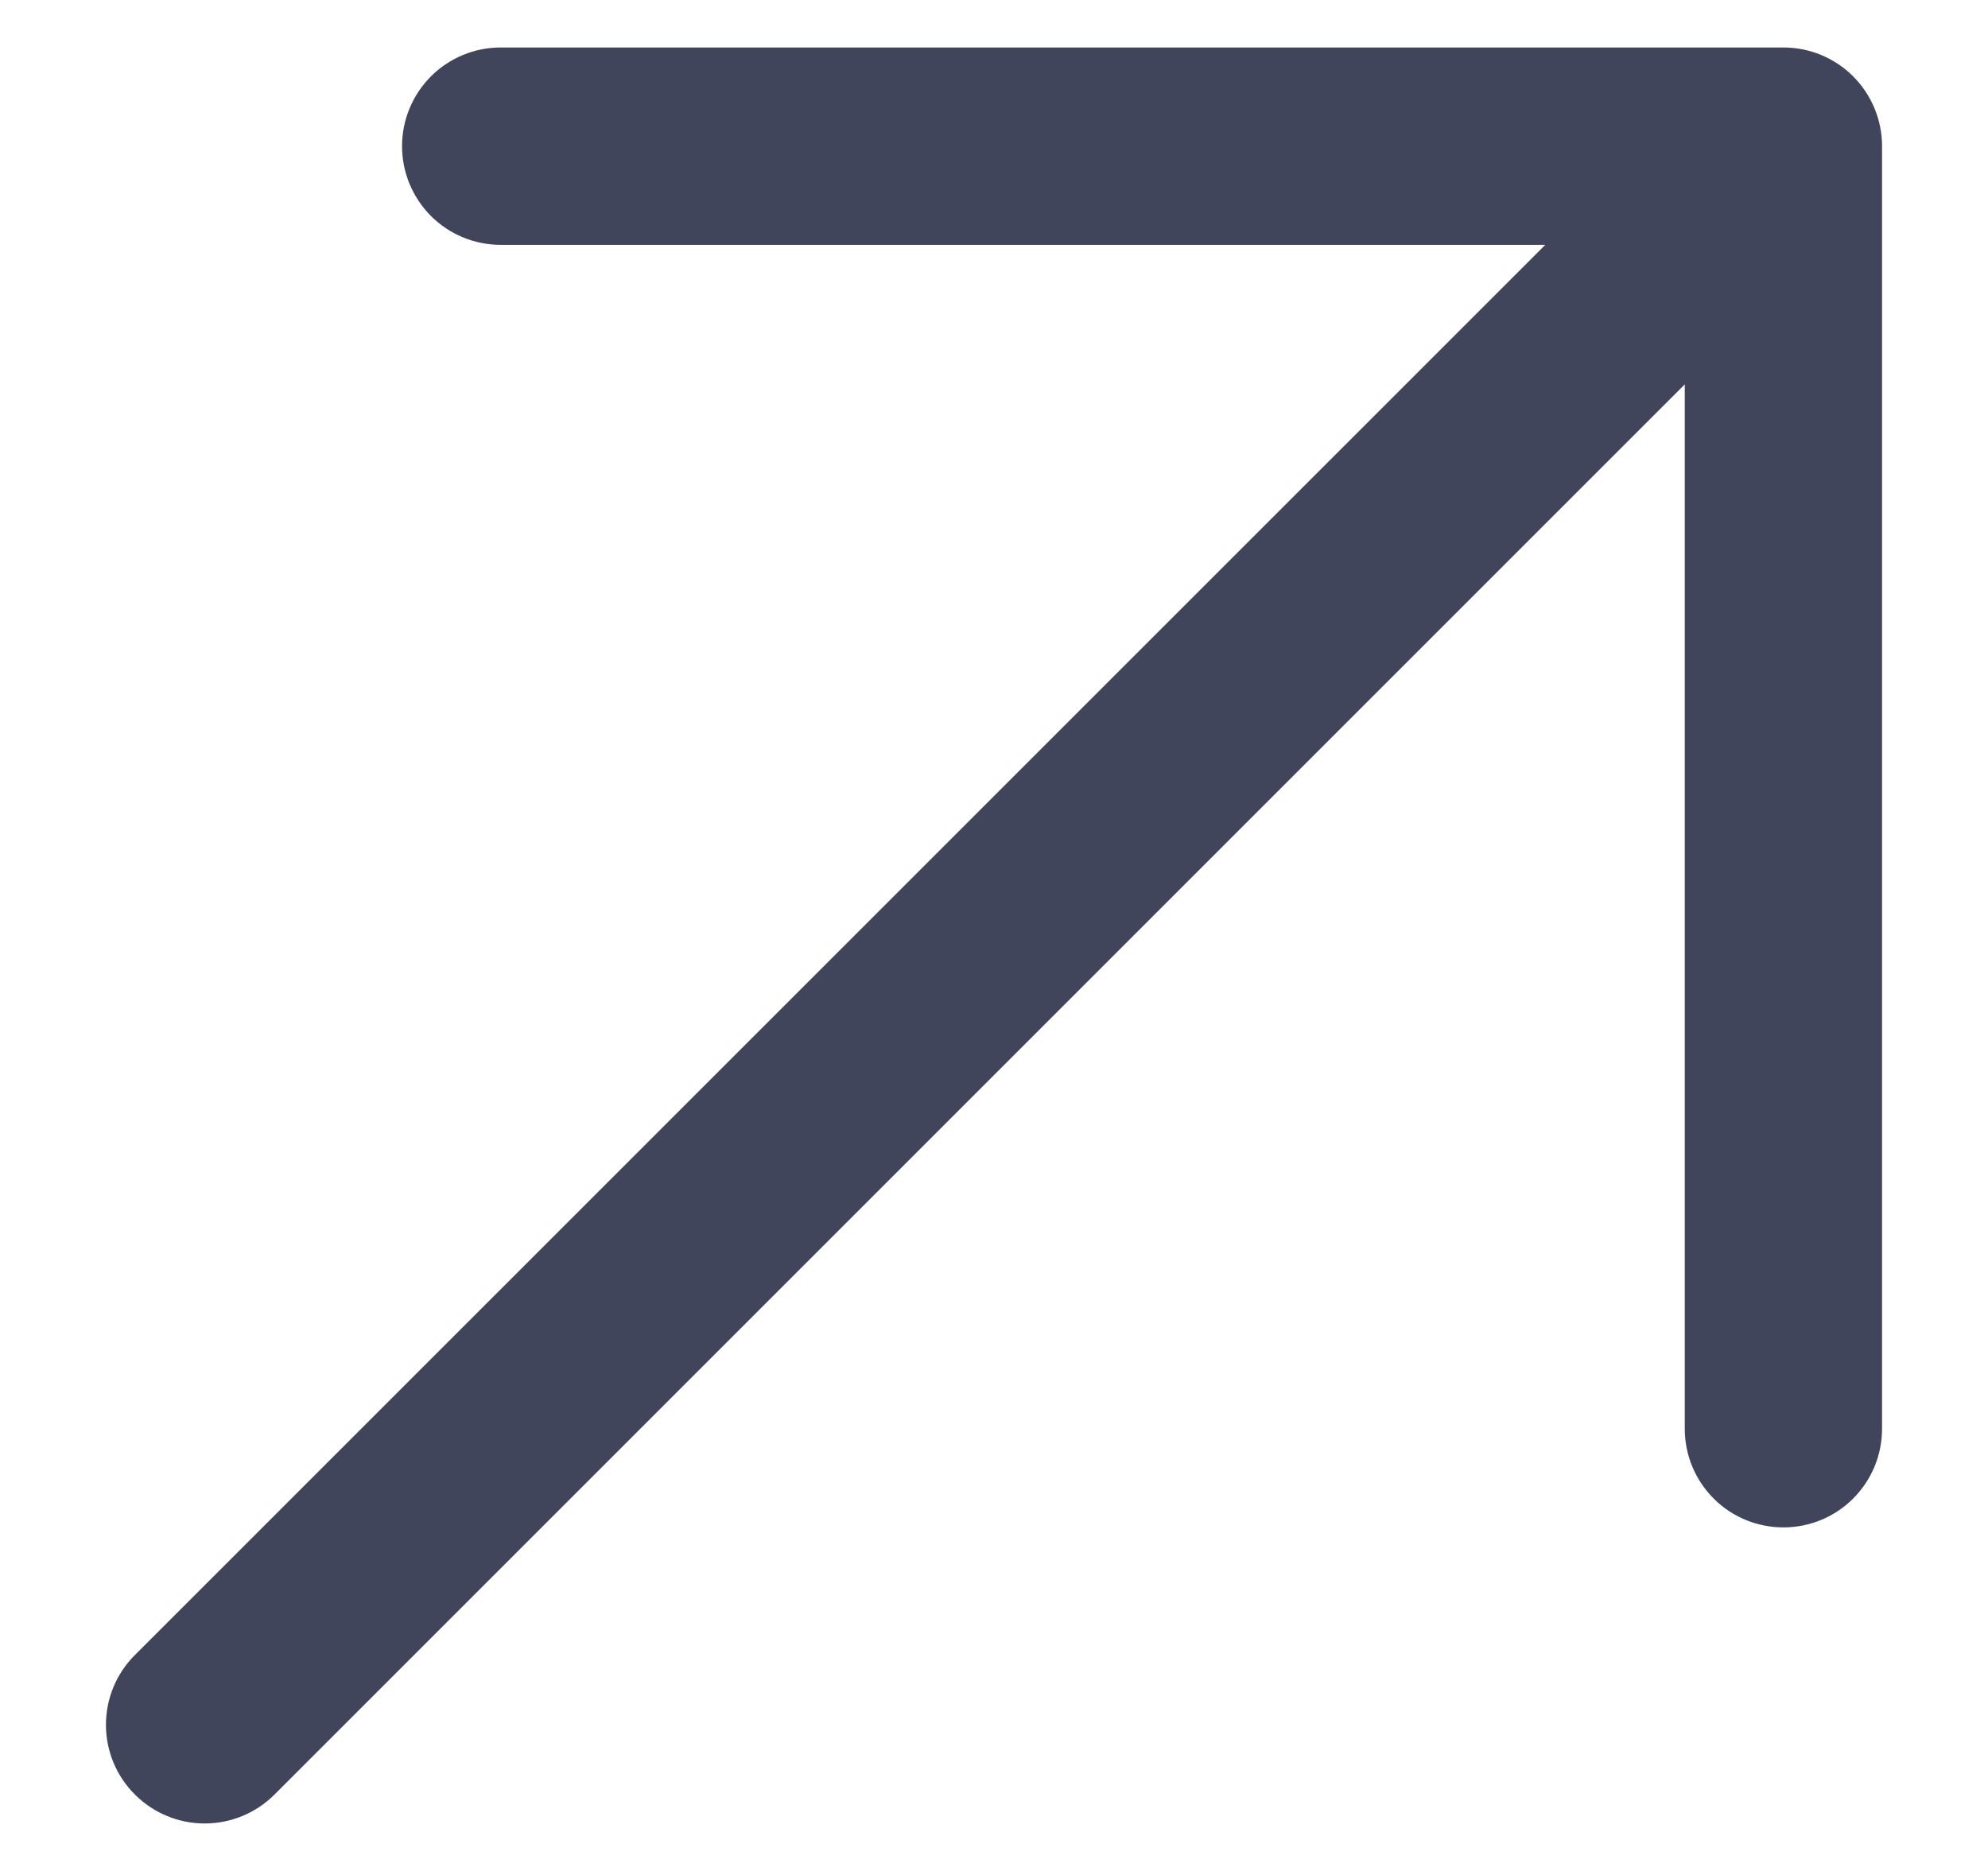 <svg width="17" height="16" viewBox="0 0 17 16" fill="none" xmlns="http://www.w3.org/2000/svg">
<path d="M16.094 1.25V12.219C16.094 12.443 16.005 12.657 15.847 12.815C15.689 12.974 15.474 13.062 15.251 13.062C15.027 13.062 14.812 12.974 14.654 12.815C14.496 12.657 14.407 12.443 14.407 12.219V3.287L2.347 15.347C2.189 15.505 1.974 15.594 1.75 15.594C1.527 15.594 1.312 15.505 1.154 15.347C0.995 15.189 0.906 14.974 0.906 14.75C0.906 14.526 0.995 14.311 1.154 14.153L13.214 2.094L4.282 2.094C4.058 2.094 3.843 2.005 3.685 1.847C3.527 1.688 3.438 1.474 3.438 1.25C3.438 1.026 3.527 0.812 3.685 0.653C3.843 0.495 4.058 0.406 4.282 0.406L15.251 0.406C15.474 0.406 15.689 0.495 15.847 0.653C16.005 0.812 16.094 1.026 16.094 1.25Z" fill="#40455C"/>
</svg>
